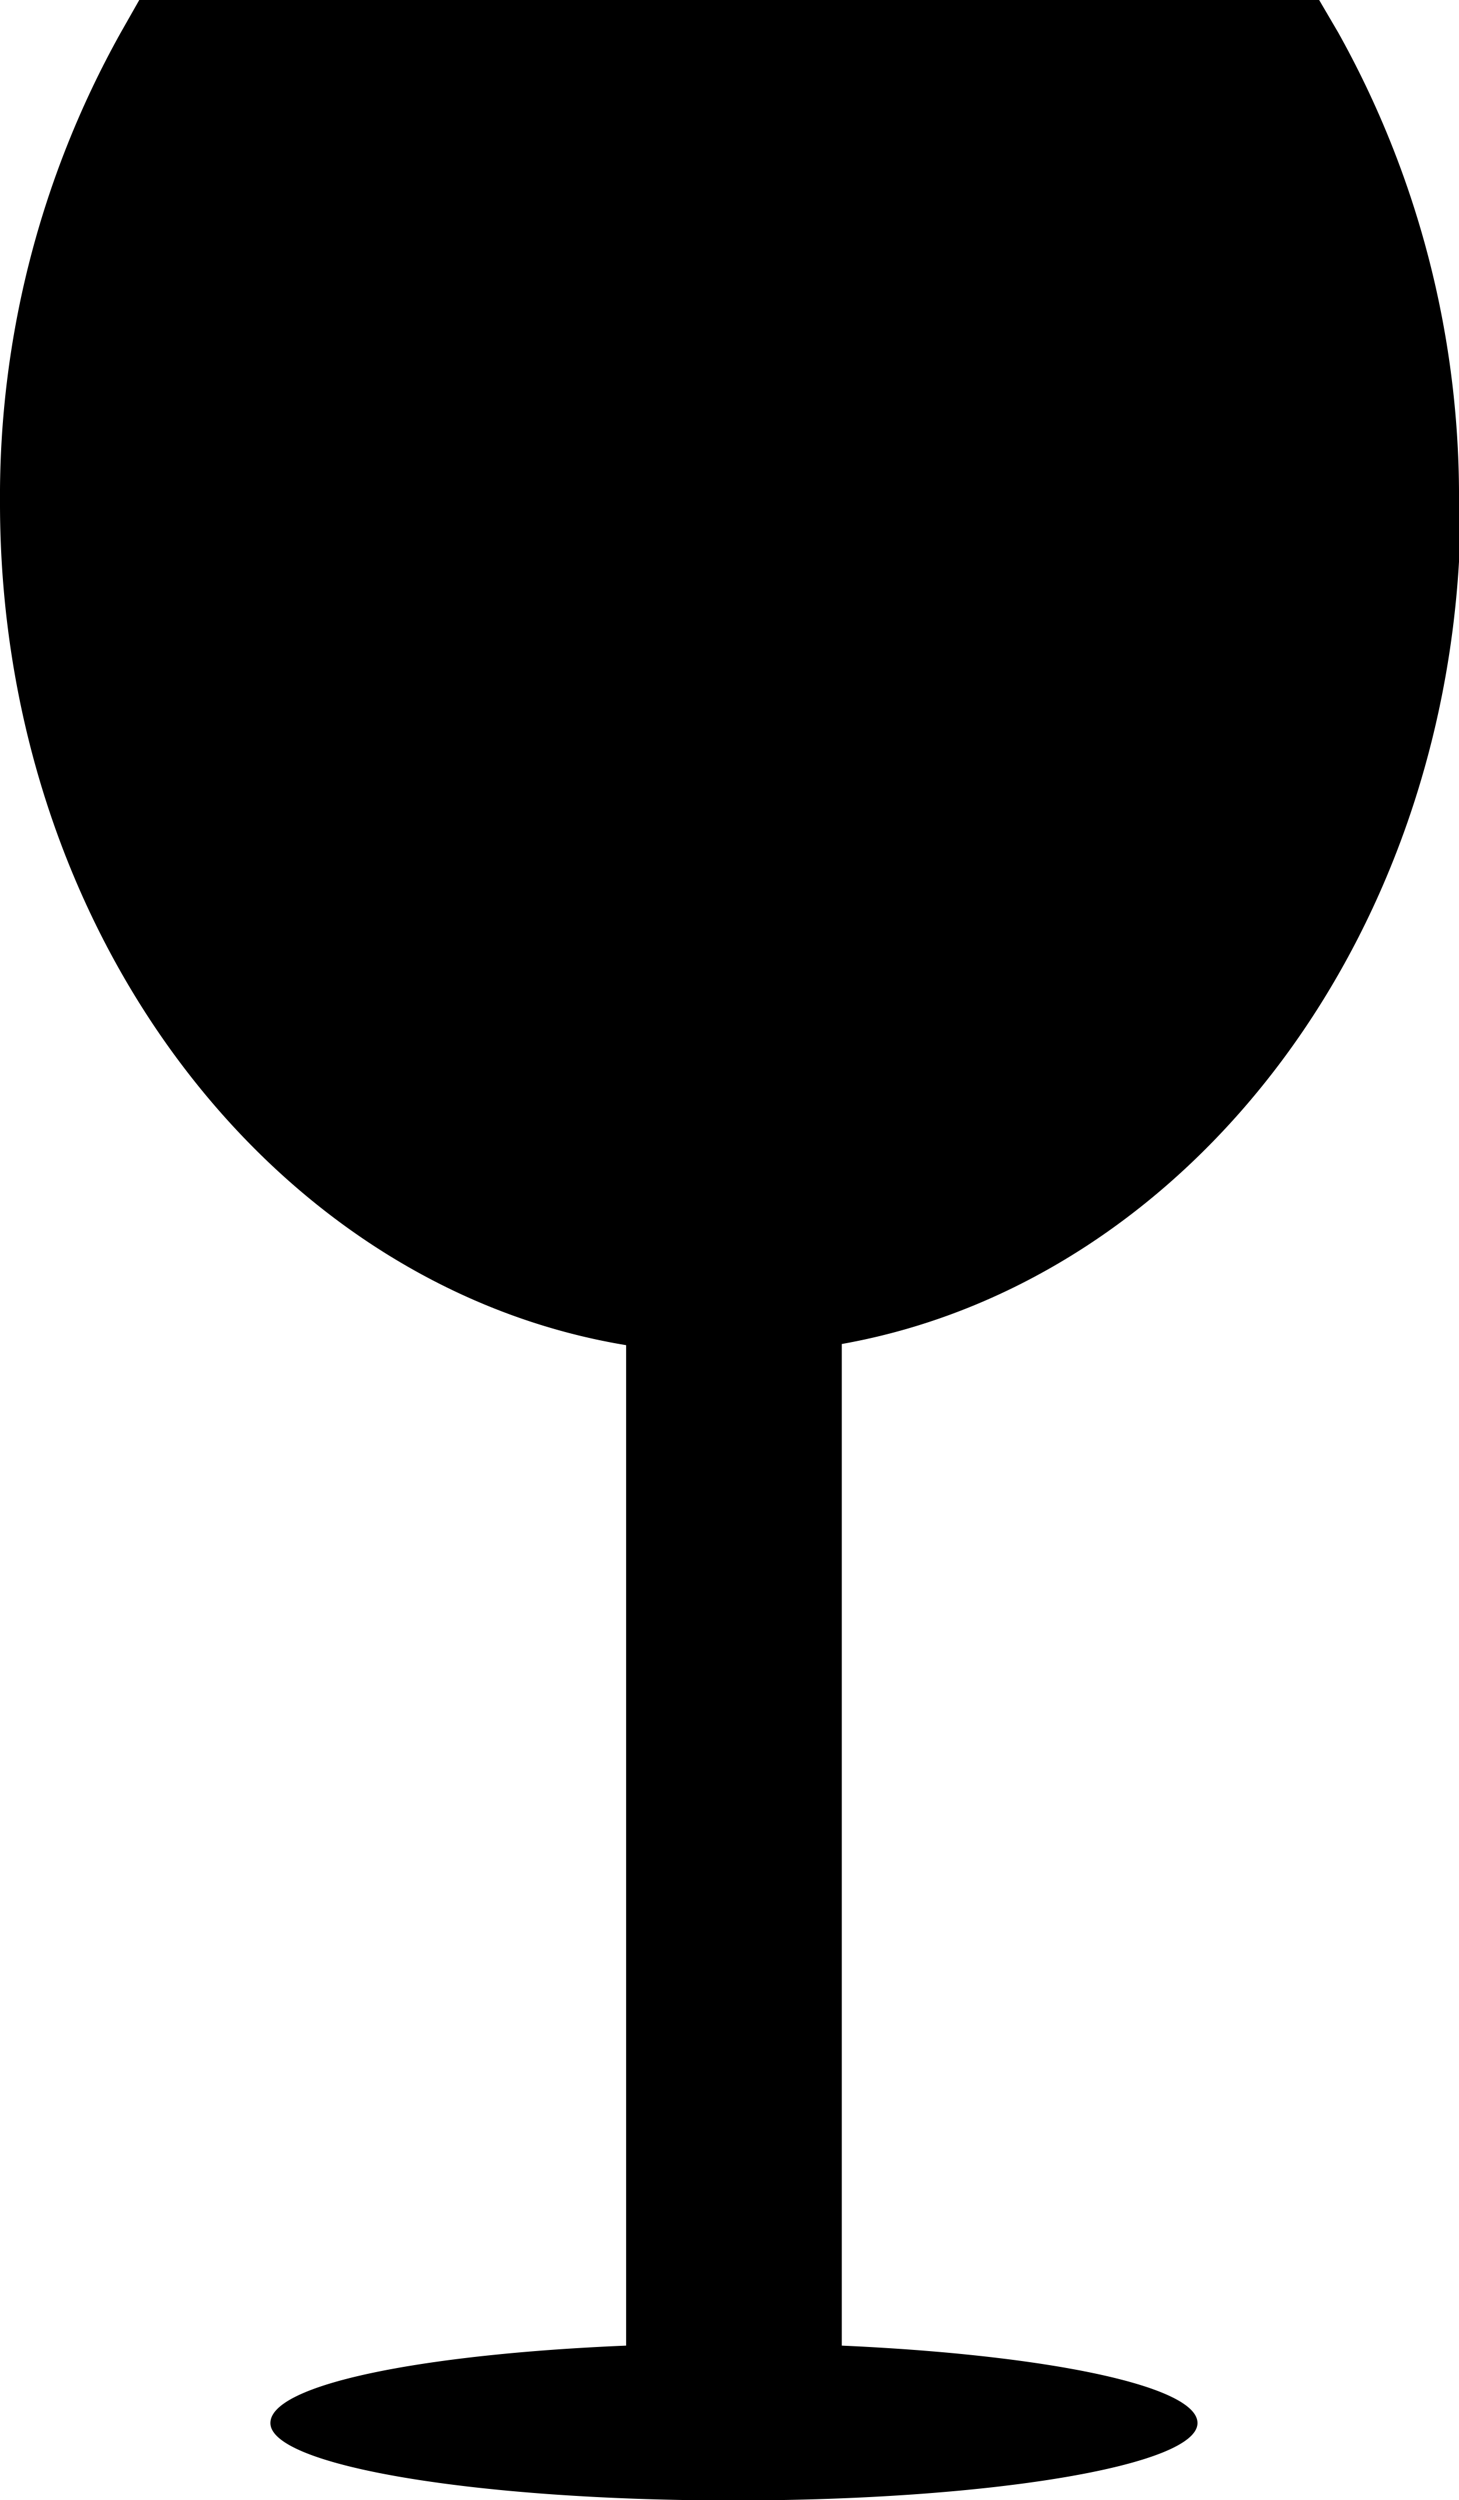 <svg xmlns="http://www.w3.org/2000/svg" viewBox="0 0 75.43 129.17"><title>Home_accessories_2</title><g id="Ebene_2" data-name="Ebene 2"><g id="Ebene_2-2" data-name="Ebene 2"><path d="M75.43,26A49.14,49.14,0,0,0,69.19,1.69L68.2,0h-61L6.24,1.69A49.14,49.14,0,0,0,0,26C0,48.13,14.07,66.48,32.37,69.5v51.69c-10.56.44-18.39,2-18.39,4,0,2.22,10.7,4,23.93,4s24-1.79,24-4c0-1.94-7.88-3.53-18.39-4V69.44c18.1-3.22,32-21.45,32-43.47Z"/></g></g></svg>